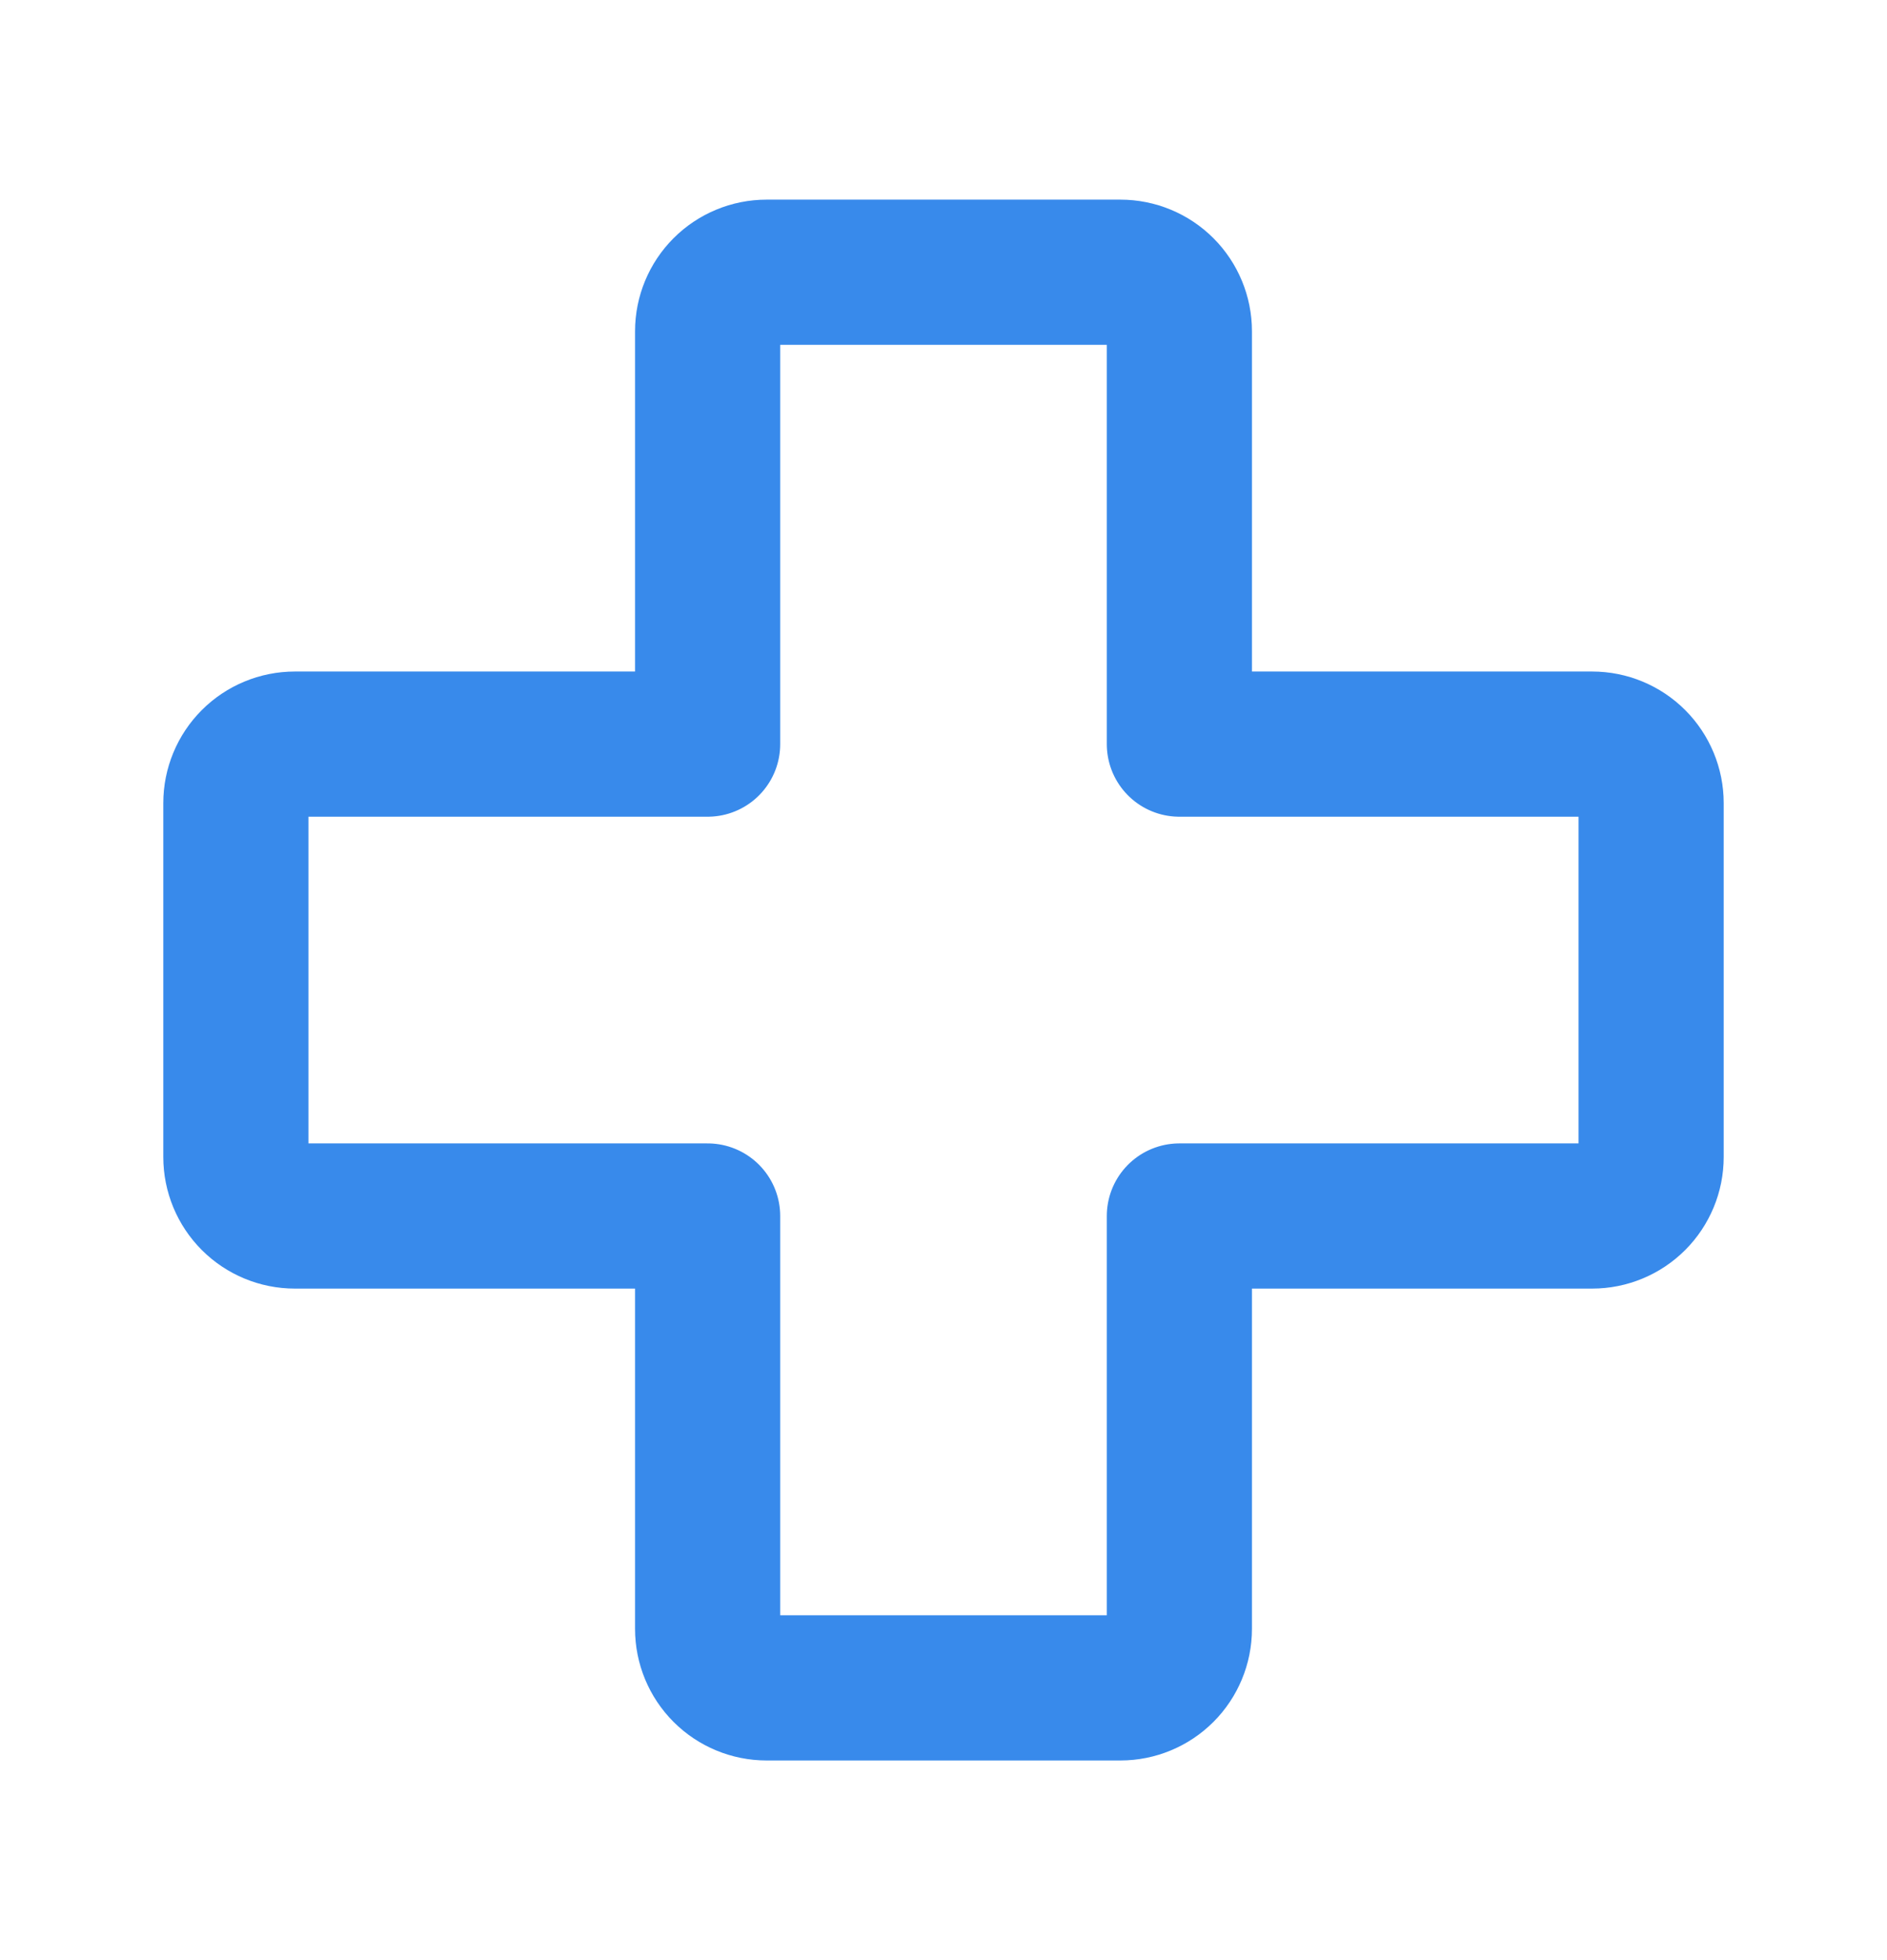 <svg width="26" height="27" viewBox="0 0 26 27" fill="none" xmlns="http://www.w3.org/2000/svg">
<g clip-path="url(#clip0_665_41287)">
<path d="M9.75 16.75H4.062C3.847 16.75 3.64 16.664 3.488 16.512C3.336 16.36 3.25 16.153 3.25 15.938V11.062C3.25 10.847 3.336 10.64 3.488 10.488C3.64 10.336 3.847 10.25 4.062 10.25H9.75V4.562C9.75 4.347 9.836 4.14 9.988 3.988C10.14 3.836 10.347 3.75 10.562 3.75H15.438C15.653 3.75 15.86 3.836 16.012 3.988C16.164 4.14 16.25 4.347 16.25 4.562V10.25H21.938C22.153 10.25 22.36 10.336 22.512 10.488C22.664 10.64 22.75 10.847 22.75 11.062V15.938C22.75 16.153 22.664 16.36 22.512 16.512C22.36 16.664 22.153 16.75 21.938 16.75H16.25V22.438C16.25 22.653 16.164 22.86 16.012 23.012C15.86 23.164 15.653 23.25 15.438 23.25H10.562C10.347 23.25 10.14 23.164 9.988 23.012C9.836 22.86 9.75 22.653 9.75 22.438V16.75Z" stroke="#388AEB" stroke-width="2" stroke-linecap="round" stroke-linejoin="round"/>
</g>
<defs>
<clipPath id="clip0_665_41287">
<rect width="26" height="26" fill="white" transform="translate(0 0.5)"/>
</clipPath>
</defs>
</svg>
